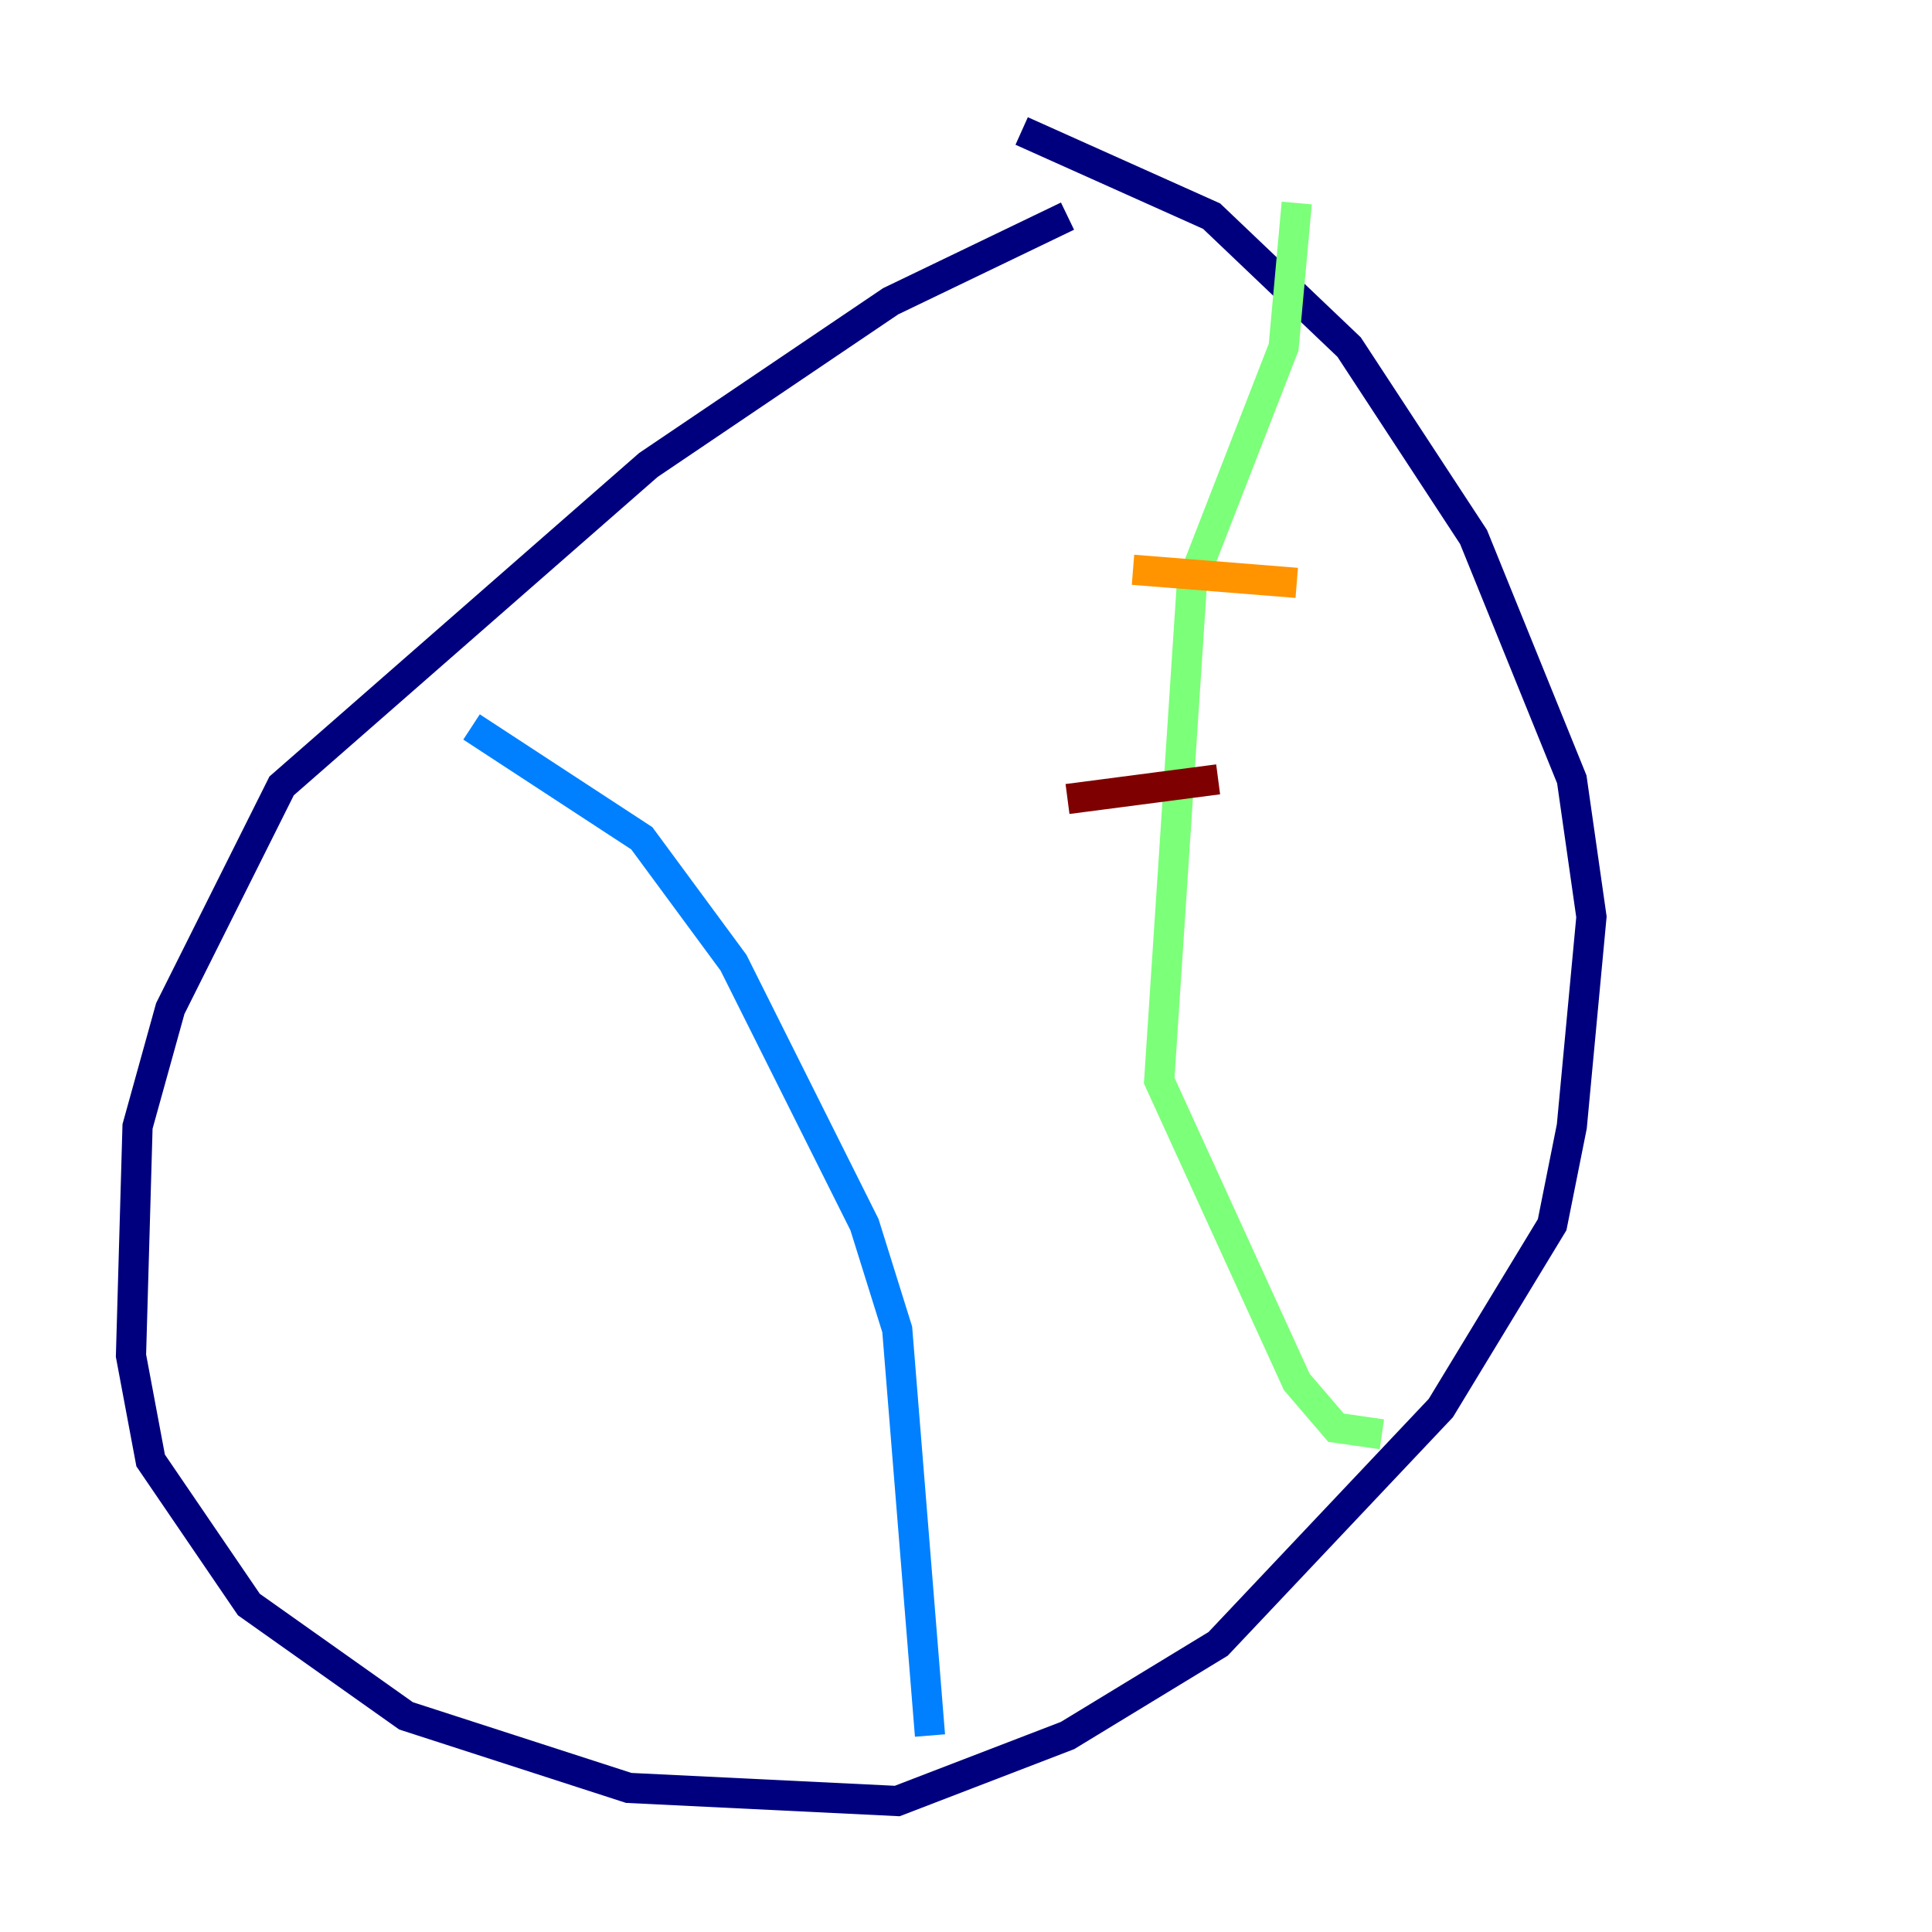 <?xml version="1.0" encoding="utf-8" ?>
<svg baseProfile="tiny" height="128" version="1.2" viewBox="0,0,128,128" width="128" xmlns="http://www.w3.org/2000/svg" xmlns:ev="http://www.w3.org/2001/xml-events" xmlns:xlink="http://www.w3.org/1999/xlink"><defs /><polyline fill="none" points="70.725,14.319 59.01,19.959 42.956,30.807 18.658,52.068 11.281,66.82 9.112,74.63 8.678,89.817 9.98,96.759 16.488,106.305 26.902,113.681 41.654,118.454 59.444,119.322 70.725,114.983 80.705,108.909 95.458,93.288 102.834,81.139 104.136,74.63 105.437,60.746 104.136,51.634 97.627,35.58 89.383,22.997 80.271,14.319 67.688,8.678" stroke="#00007f" stroke-width="2" /><polyline fill="none" points="31.241,48.163 42.522,55.539 48.597,63.783 57.275,81.139 59.444,88.081 61.614,114.983" stroke="#0080ff" stroke-width="2" /><polyline fill="none" points="85.912,13.451 85.044,22.997 78.969,38.617 76.8,71.593 85.912,91.552 88.515,94.59 91.552,95.024" stroke="#7cff79" stroke-width="2" /><polyline fill="none" points="75.064,37.749 85.912,38.617" stroke="#ff9400" stroke-width="2" /><polyline fill="none" points="70.725,52.936 80.705,51.634" stroke="#7f0000" stroke-width="2" /></svg>